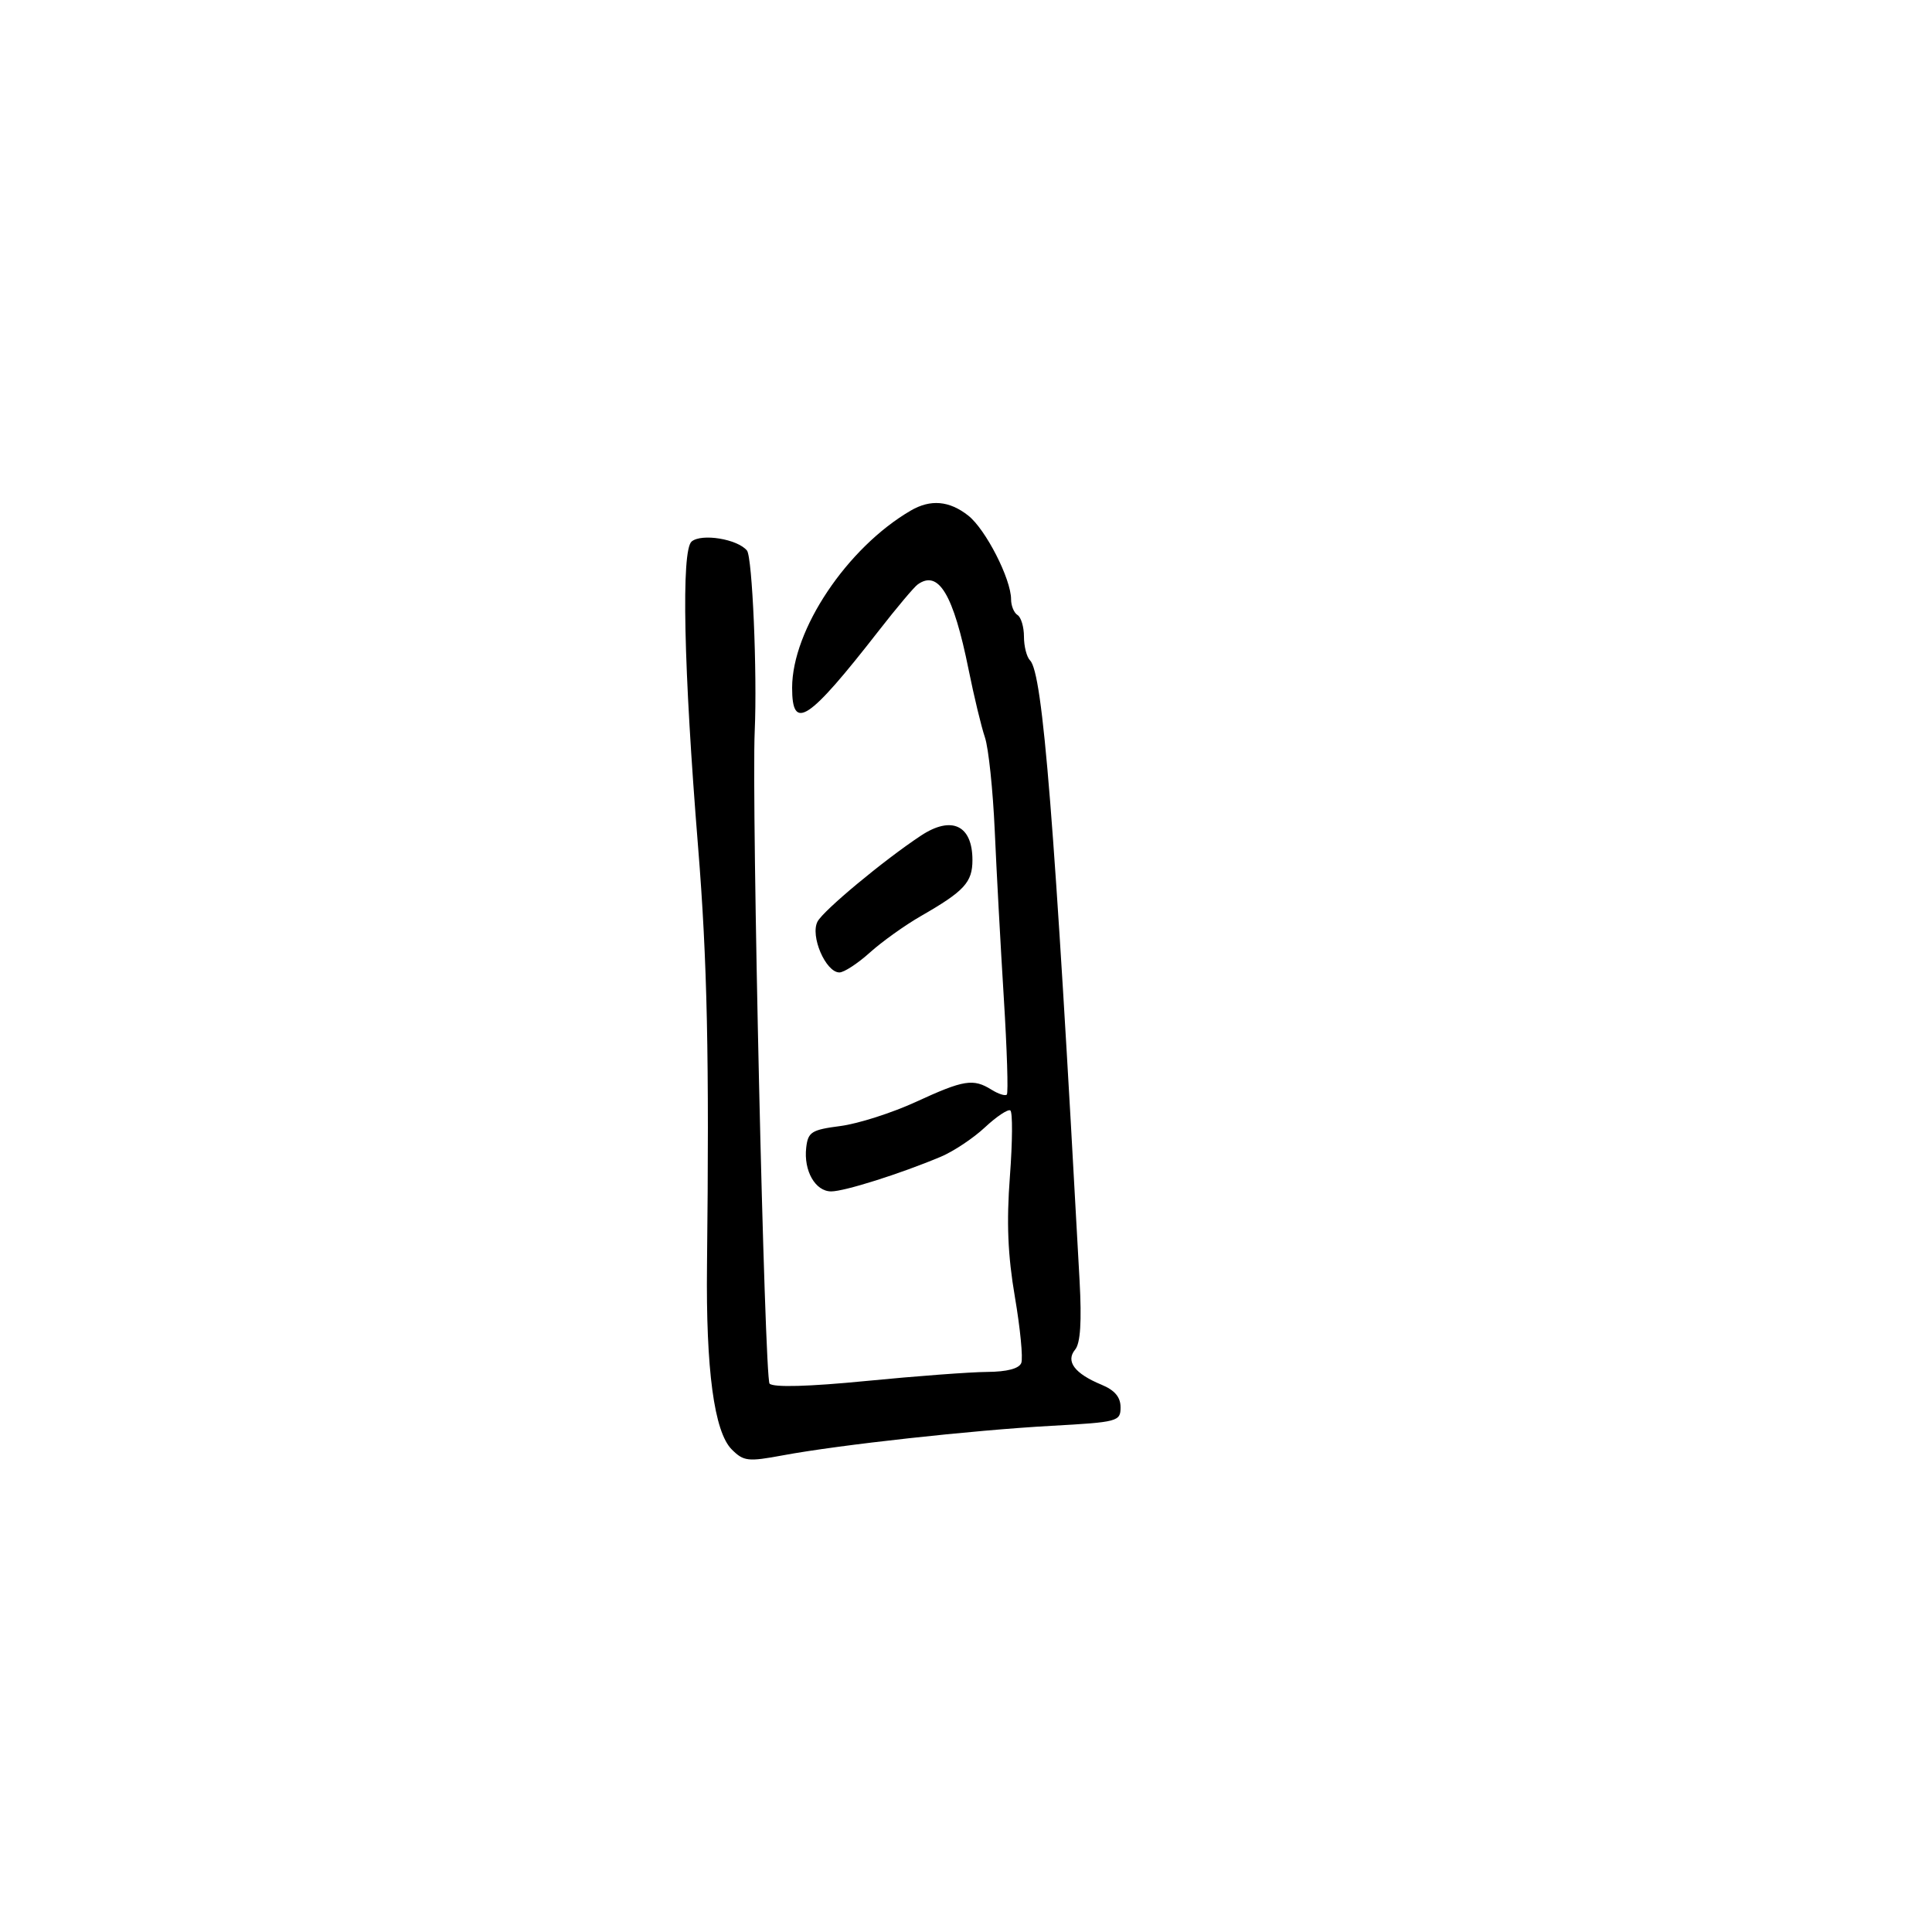 <svg xmlns="http://www.w3.org/2000/svg" width="300" height="300" viewBox="0 0 300 300" version="1.1">
	<path d="M 141.417 79.285 C 131.534 85.047, 123 97.800, 123 106.807 C 123 113.647, 125.503 111.993, 136.485 97.898 C 139.226 94.379, 141.926 91.169, 142.485 90.765 C 145.736 88.412, 148.041 92.262, 150.409 104 C 151.241 108.125, 152.379 112.850, 152.939 114.500 C 153.498 116.150, 154.184 122.675, 154.464 129 C 154.743 135.325, 155.377 147.025, 155.873 155 C 156.368 162.975, 156.579 169.708, 156.341 169.962 C 156.104 170.216, 155.036 169.879, 153.968 169.212 C 151.125 167.437, 149.671 167.671, 142.228 171.099 C 138.528 172.803, 133.250 174.491, 130.500 174.849 C 126.005 175.434, 125.469 175.773, 125.188 178.201 C 124.773 181.797, 126.600 185, 129.067 185 C 131.134 185, 139.832 182.250, 146.085 179.619 C 148.056 178.790, 151.139 176.738, 152.936 175.059 C 154.733 173.381, 156.508 172.196, 156.881 172.427 C 157.254 172.657, 157.225 177.268, 156.817 182.673 C 156.275 189.840, 156.485 194.906, 157.592 201.387 C 158.426 206.275, 158.874 210.887, 158.586 211.637 C 158.248 212.518, 156.371 213.011, 153.281 213.032 C 150.652 213.050, 142.200 213.682, 134.500 214.437 C 125.613 215.308, 120.135 215.461, 119.500 214.856 C 118.718 214.111, 116.687 124.854, 117.193 113.500 C 117.595 104.494, 116.820 86.489, 115.988 85.486 C 114.505 83.698, 108.954 82.793, 107.398 84.084 C 105.764 85.441, 106.149 103.696, 108.398 131.500 C 109.827 149.177, 110.144 164.051, 109.782 196.500 C 109.601 212.712, 110.897 222.341, 113.625 225.069 C 115.472 226.916, 116.134 226.992, 121.570 225.982 C 130.364 224.348, 151.022 222.078, 163.250 221.402 C 173.603 220.829, 174 220.723, 174 218.525 C 174 216.938, 173.097 215.869, 171.033 215.014 C 166.861 213.286, 165.436 211.384, 166.948 209.563 C 167.769 208.573, 167.983 205.231, 167.634 198.813 C 163.736 127.146, 161.931 104.541, 159.947 102.550 C 159.426 102.027, 159 100.367, 159 98.859 C 159 97.351, 158.550 95.840, 158 95.500 C 157.450 95.160, 157 94.066, 157 93.068 C 157 89.902, 153.053 82.187, 150.343 80.055 C 147.403 77.743, 144.493 77.492, 141.417 79.285 M 143 129.758 C 137.248 133.562, 127.890 141.337, 126.951 143.092 C 125.768 145.302, 128.214 151, 130.346 151 C 131.057 151, 133.183 149.611, 135.070 147.914 C 136.956 146.216, 140.525 143.665, 143 142.244 C 149.744 138.373, 151 137.008, 151 133.545 C 151 128.137, 147.766 126.606, 143 129.758" stroke="none" fill="black" fill-rule="evenodd"/>
</svg>